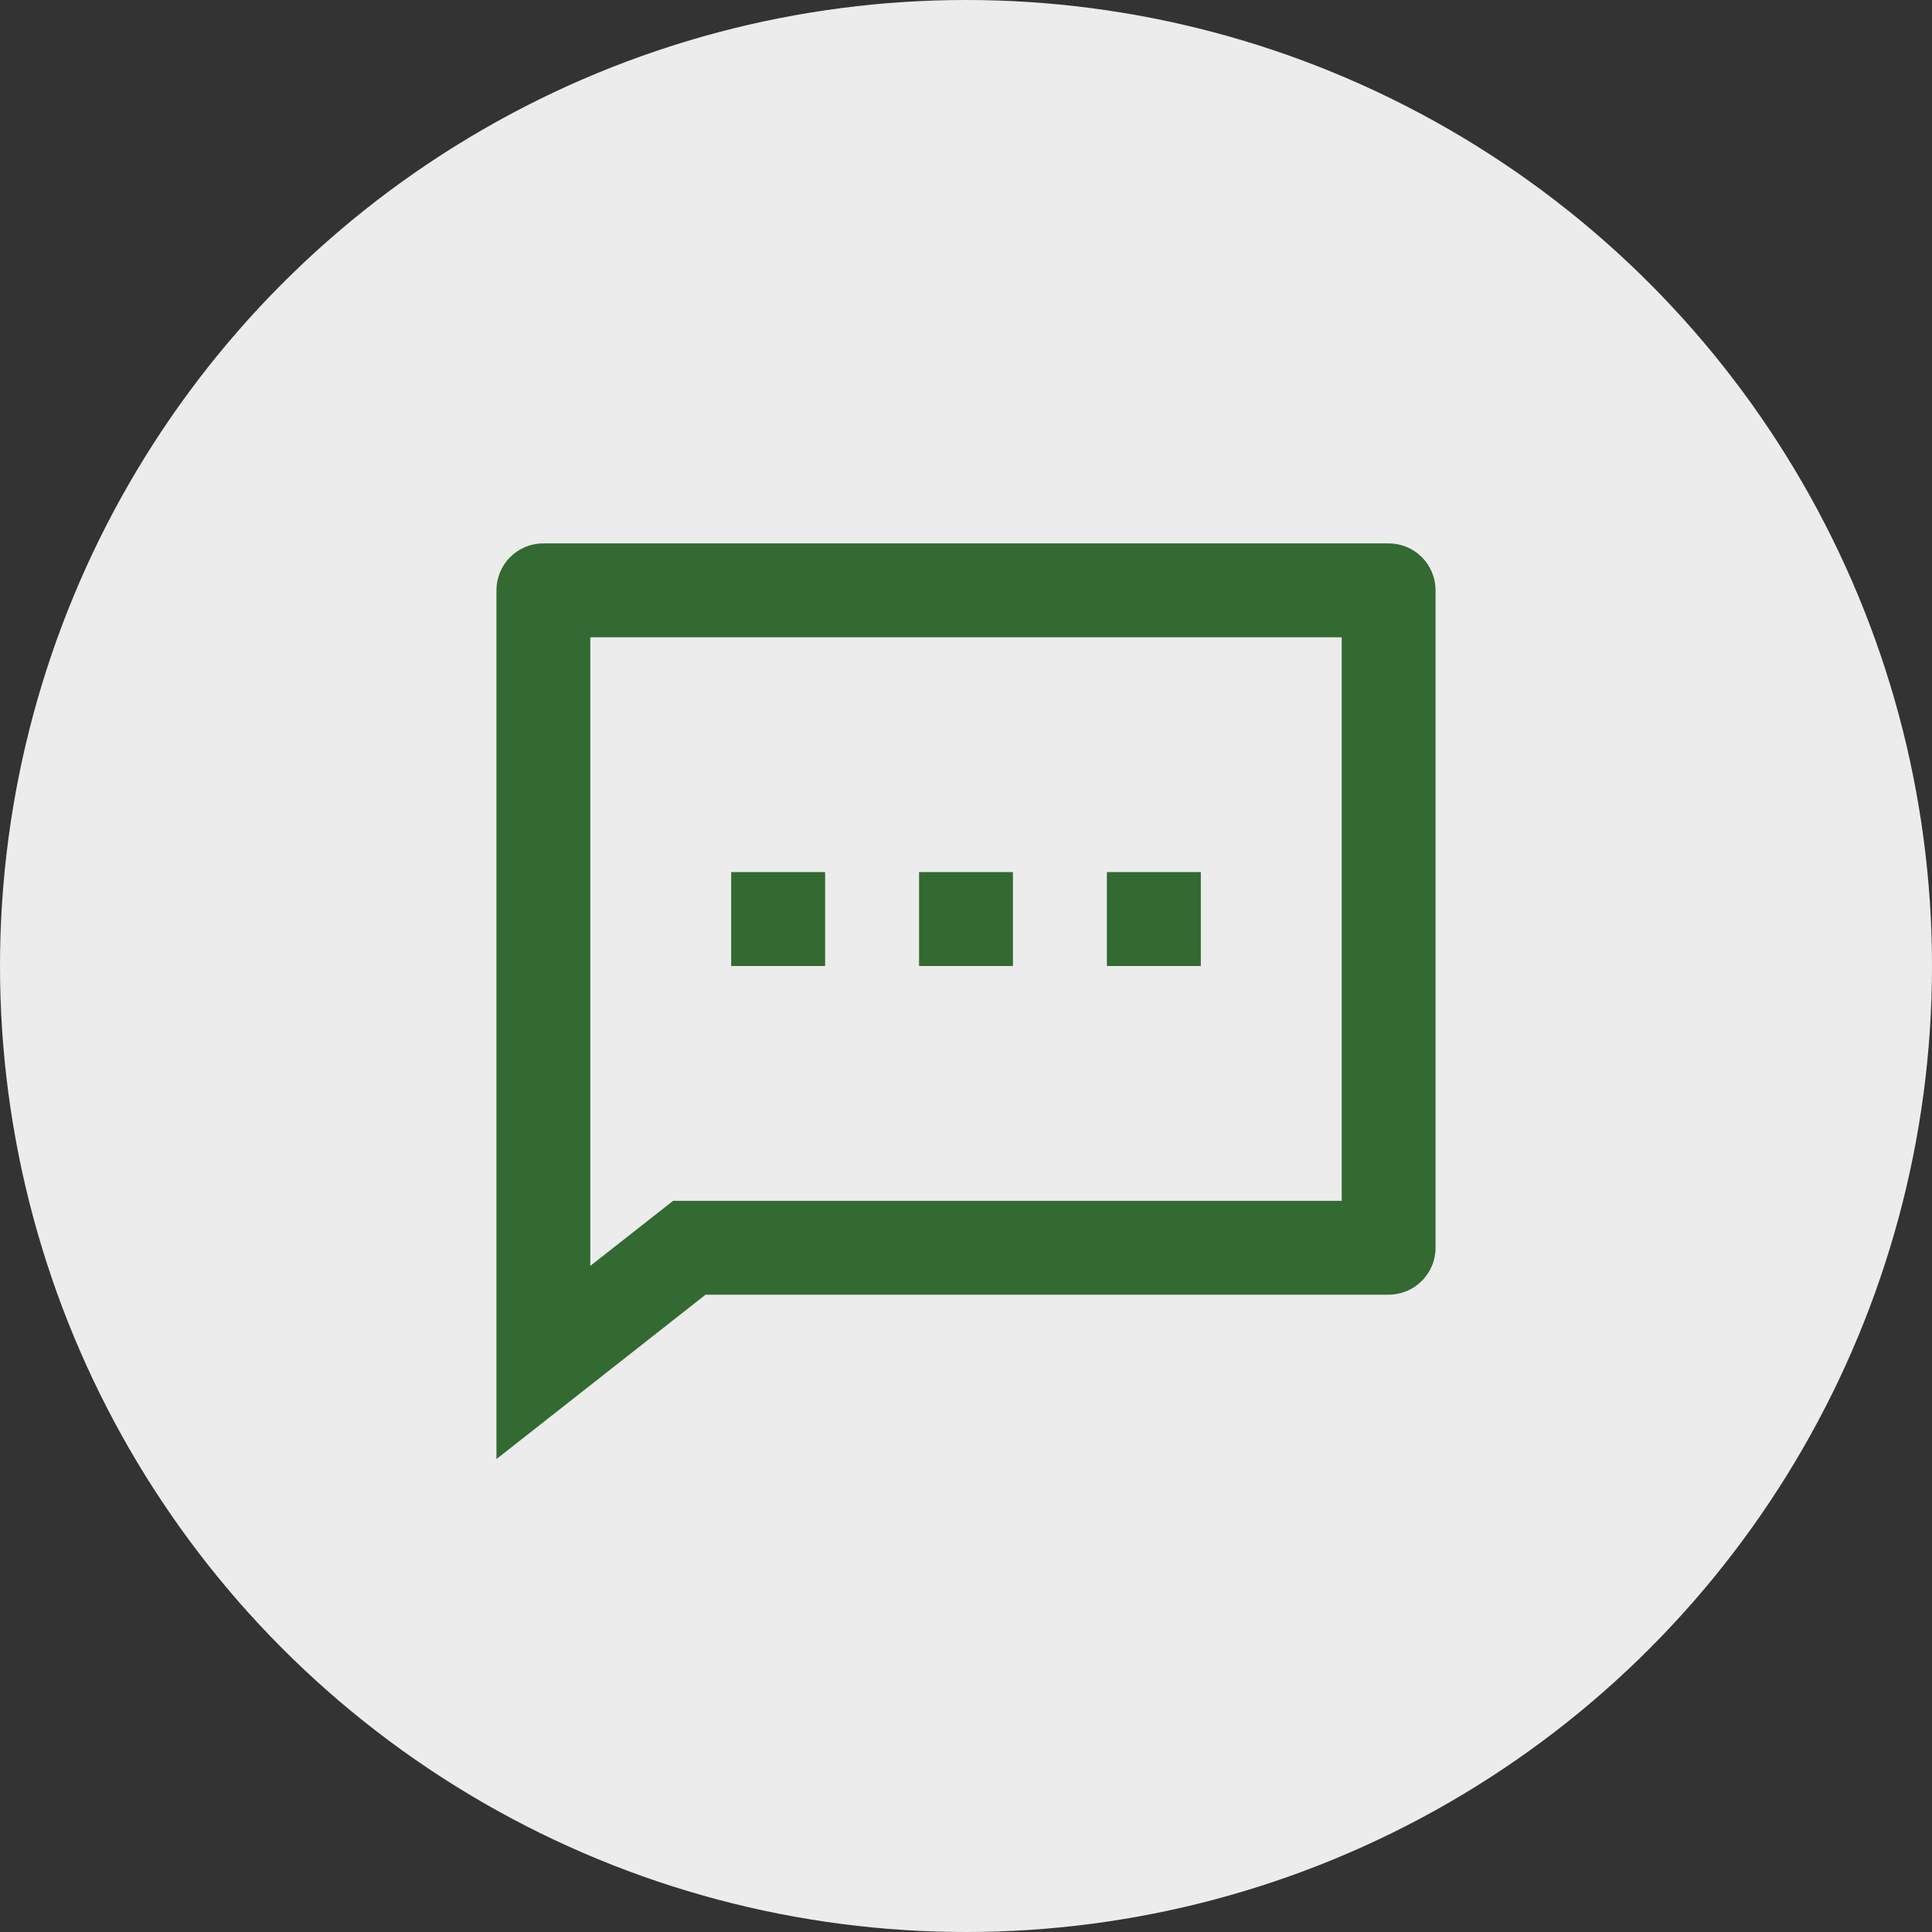<svg width="24" height="24" viewBox="0 0 24 24" fill="none" xmlns="http://www.w3.org/2000/svg">
<rect x="0" y="0" width="24" height="24" fill="#333333" stroke="none"/>
<circle cx="12" cy="12" r="12" fill="#ECECEC"/>
<path d="M8.765 16.083L6.167 18.125V7.333C6.167 7.179 6.228 7.03 6.337 6.921C6.447 6.811 6.595 6.75 6.75 6.75H17.25C17.405 6.75 17.553 6.811 17.662 6.921C17.772 7.03 17.833 7.179 17.833 7.333V15.5C17.833 15.655 17.772 15.803 17.662 15.912C17.553 16.022 17.405 16.083 17.25 16.083H8.765ZM8.362 14.917H16.667V7.917H7.333V15.725L8.362 14.917ZM11.417 10.833H12.583V12H11.417V10.833ZM9.083 10.833H10.25V12H9.083V10.833ZM13.75 10.833H14.917V12H13.75V10.833Z" fill="#326A32"/>
</svg>
